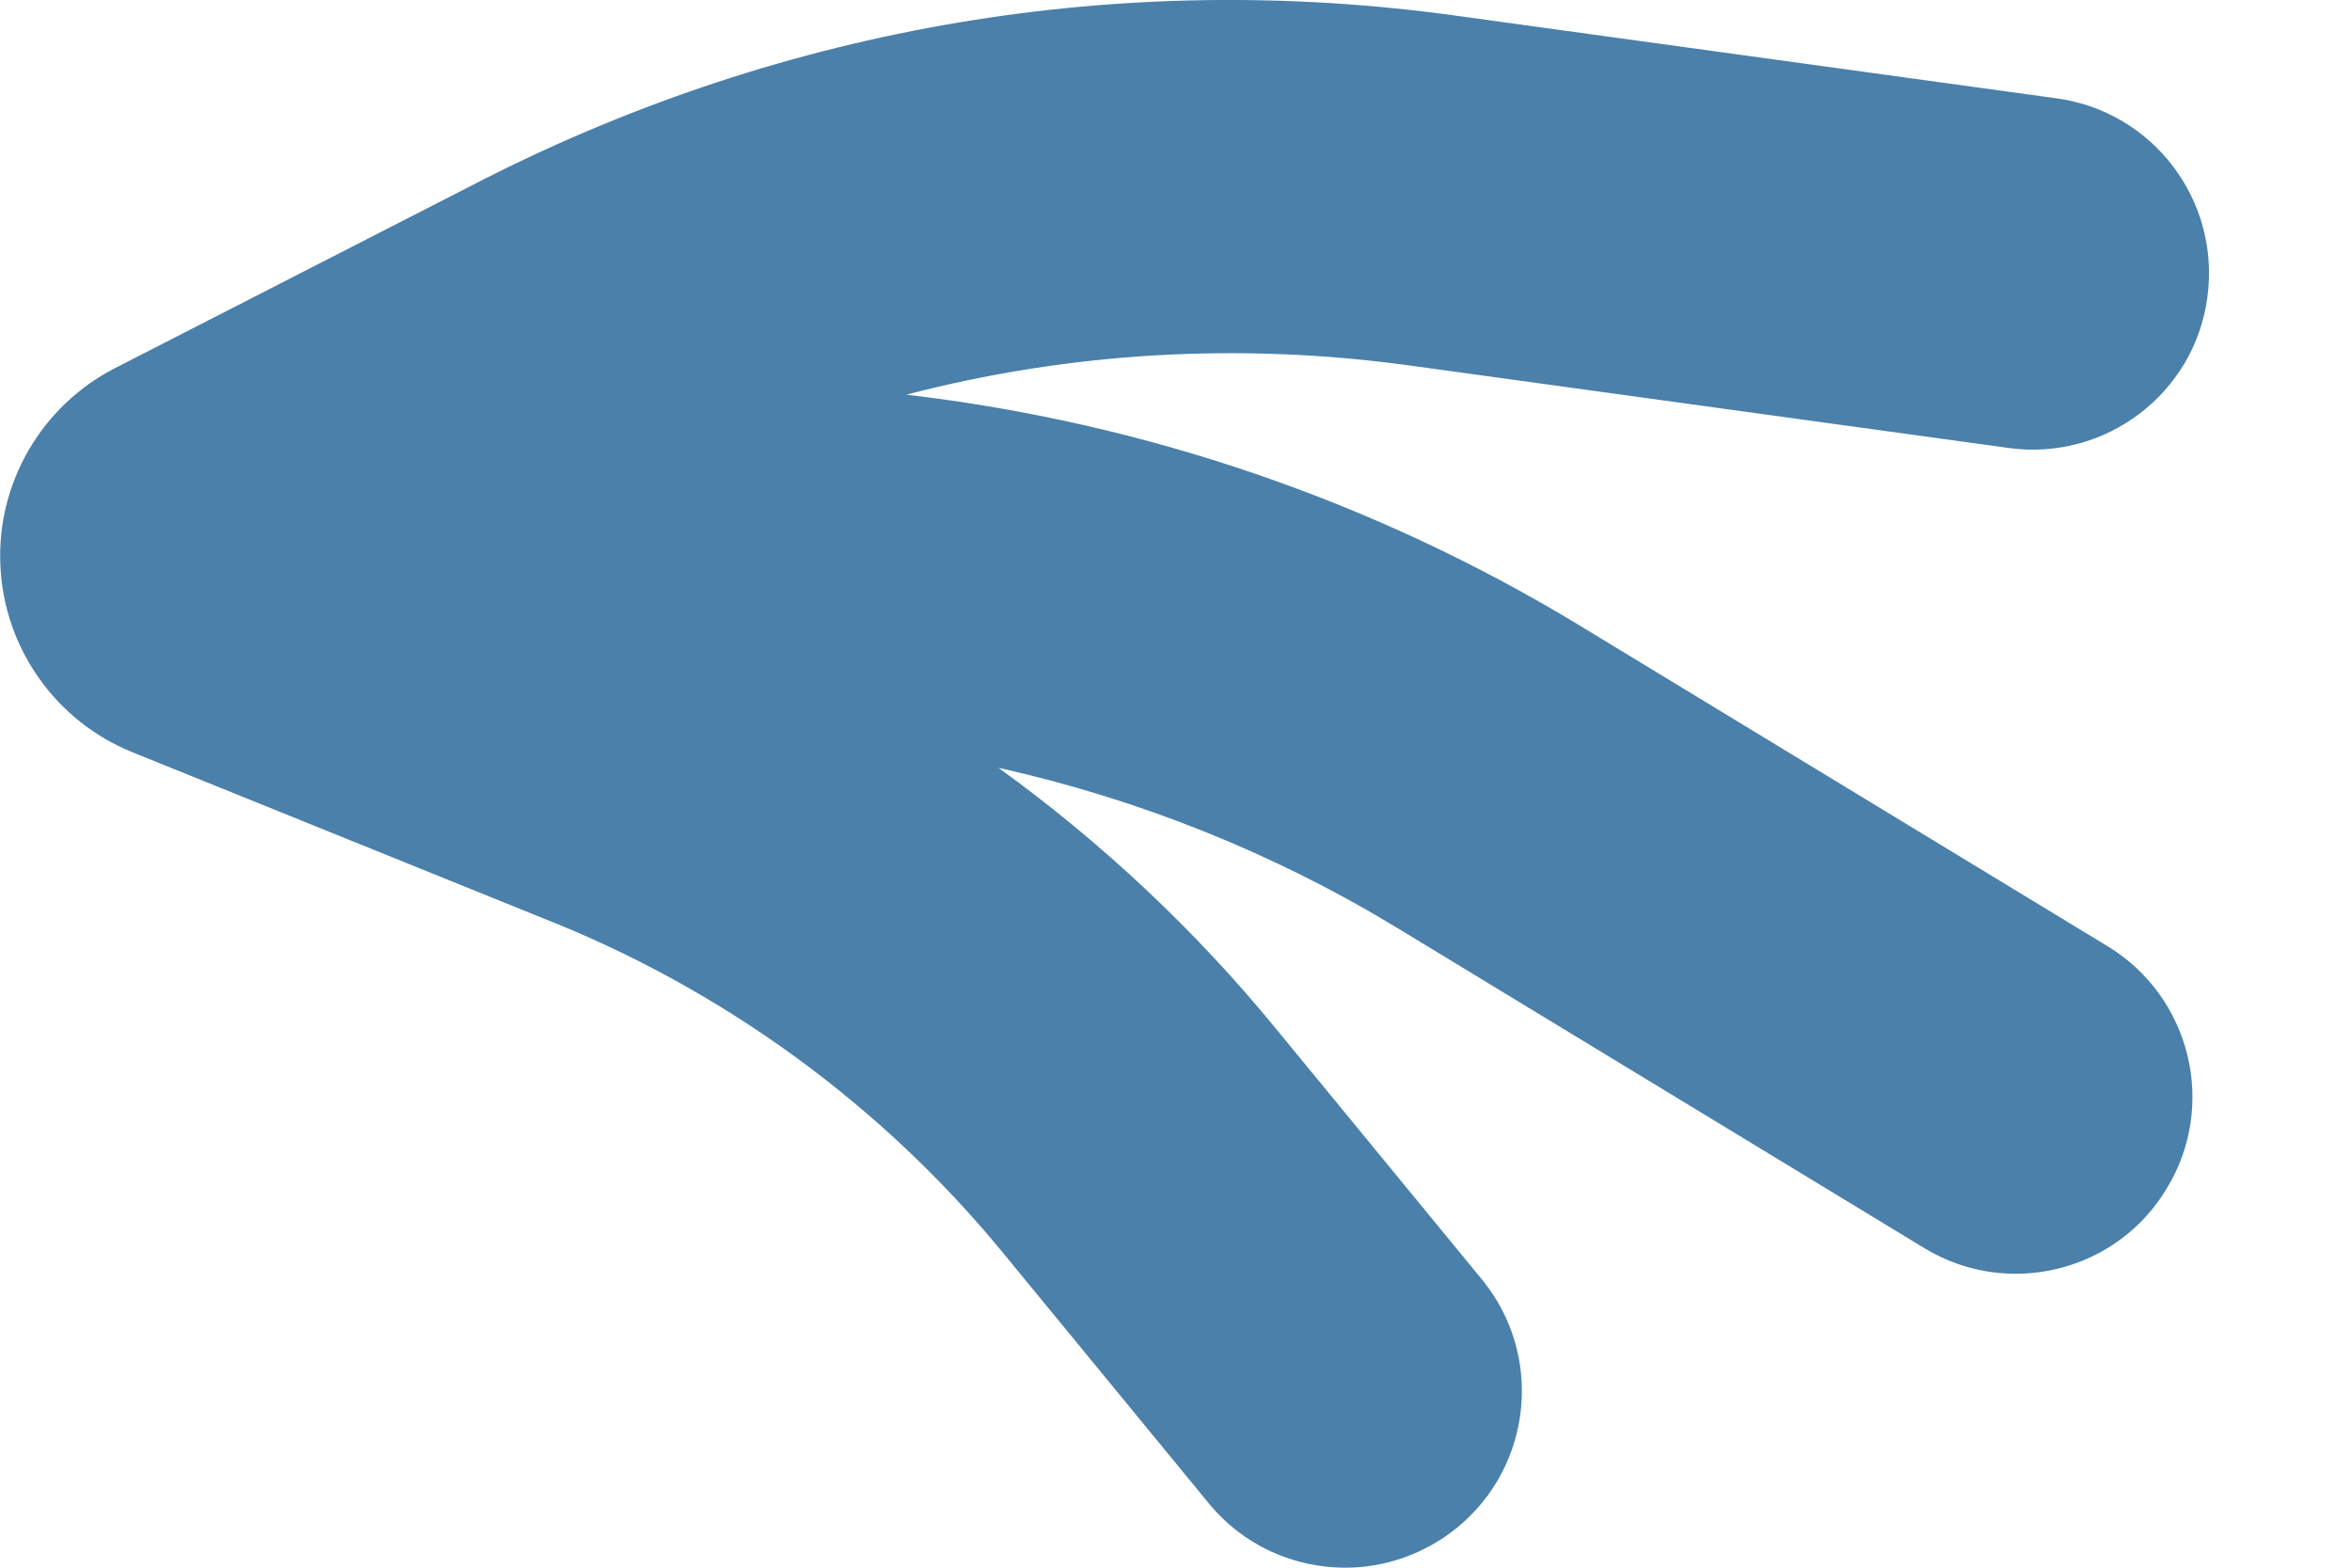 <svg width="6" height="4" viewBox="0 0 6 4" fill="none" xmlns="http://www.w3.org/2000/svg">
<path d="M3.592 0.932L5.124 1.143C5.37 1.177 5.598 1.005 5.631 0.759C5.665 0.512 5.493 0.285 5.247 0.251L3.714 0.04C2.863 -0.078 2.008 0.066 1.239 0.455L0.294 0.939C0.106 1.035 -0.009 1.233 0.001 1.443C0.01 1.653 0.142 1.84 0.337 1.919L1.388 2.344C1.844 2.524 2.249 2.819 2.559 3.197L3.083 3.835C3.172 3.944 3.301 4 3.432 4C3.532 4 3.633 3.966 3.717 3.898C3.91 3.74 3.938 3.456 3.78 3.264L3.256 2.626C3.049 2.373 2.81 2.149 2.547 1.959C2.905 2.039 3.249 2.176 3.565 2.368L4.908 3.184C4.982 3.229 5.062 3.25 5.142 3.25C5.294 3.25 5.443 3.173 5.527 3.033C5.657 2.821 5.589 2.543 5.376 2.414L4.033 1.598C3.507 1.278 2.919 1.078 2.312 1.007C2.726 0.899 3.159 0.873 3.592 0.932Z" fill="#4A80AA"/>
</svg>

